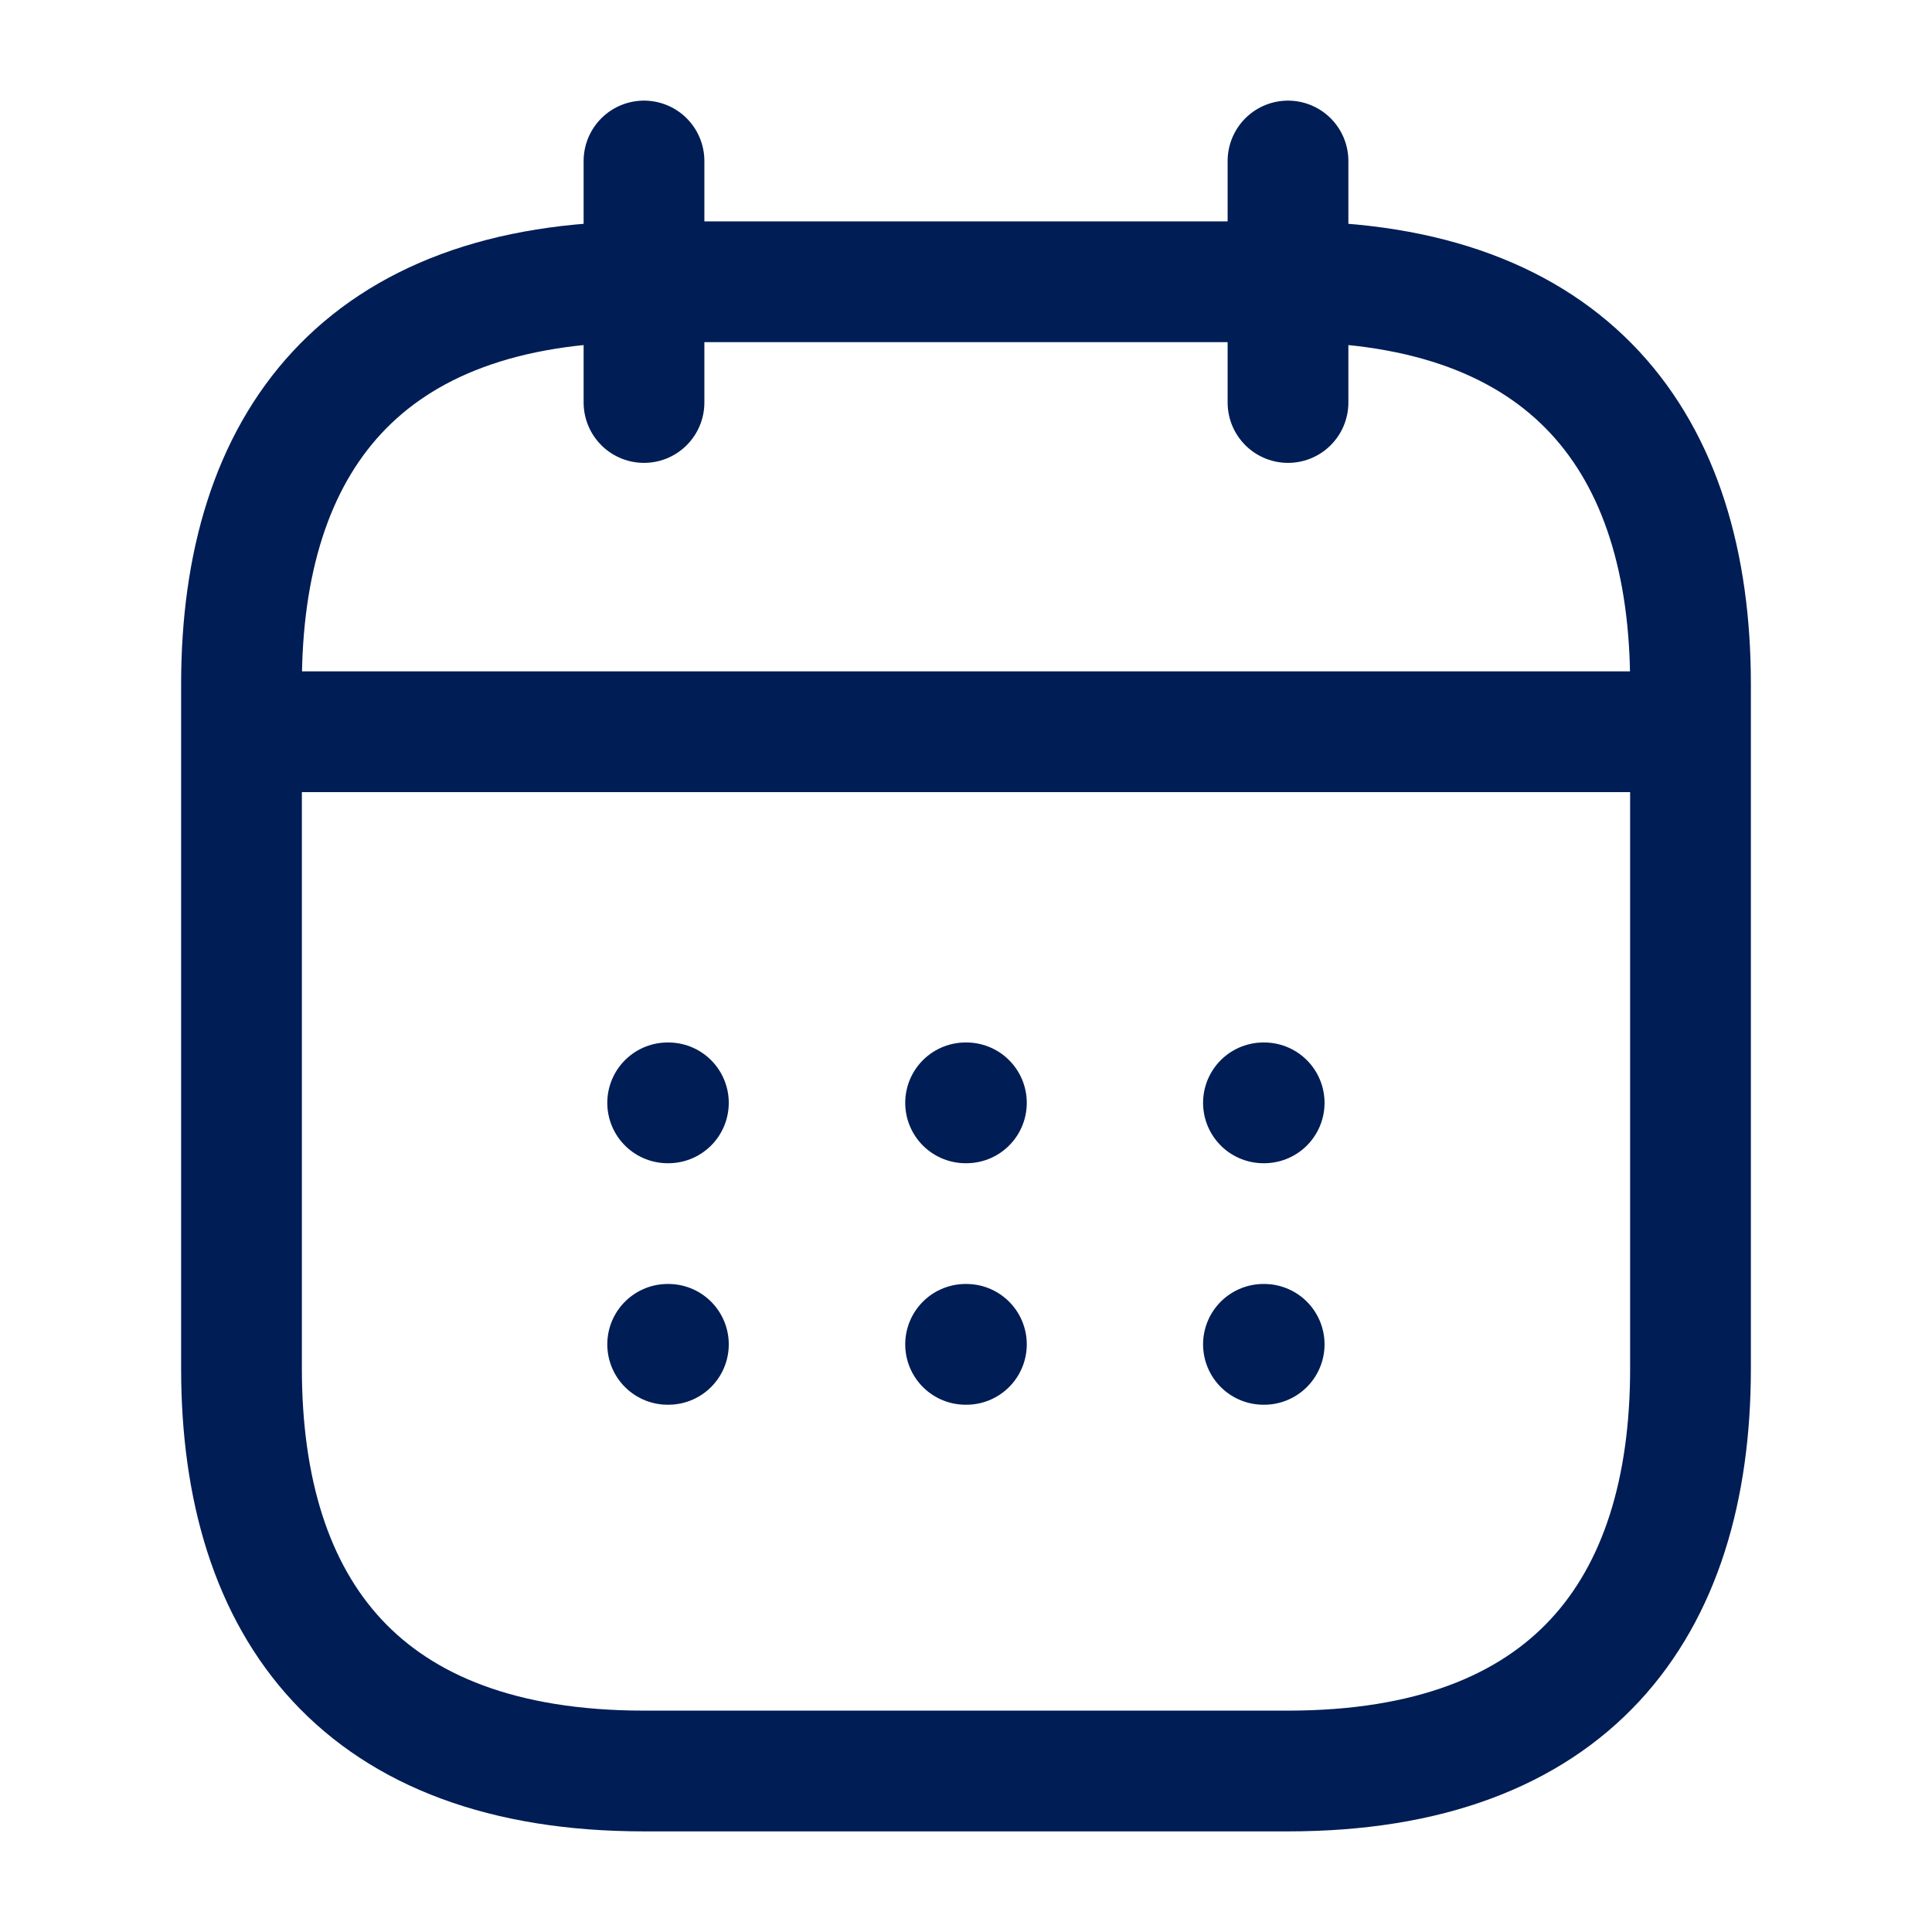 <svg width="24" height="24" viewBox="0 0 24 24" fill="none" xmlns="http://www.w3.org/2000/svg">
<path d="M8 2V5" stroke="#001D55" stroke-width="1.5" stroke-miterlimit="10" stroke-linecap="round" stroke-linejoin="round"/>
<path d="M16 2V5" stroke="#001D55" stroke-width="1.5" stroke-miterlimit="10" stroke-linecap="round" stroke-linejoin="round"/>
<path d="M3.5 9.09L20.5 9.09" stroke="#001D55" stroke-width="1.5" stroke-miterlimit="10" stroke-linecap="round" stroke-linejoin="round"/>
<path d="M21 8.5V17C21 20 19.5 22 16 22H8C4.5 22 3 20 3 17L3 8.5C3 5.5 4.5 3.5 8 3.5L16 3.5C19.5 3.5 21 5.5 21 8.5Z" stroke="#001D55" stroke-width="1.5" stroke-miterlimit="10" stroke-linecap="round" stroke-linejoin="round"/>
<path d="M15.695 13.7H15.704" stroke="#001D55" stroke-width="1.5" stroke-linecap="round" stroke-linejoin="round"/>
<path d="M15.695 16.7H15.704" stroke="#001D55" stroke-width="1.5" stroke-linecap="round" stroke-linejoin="round"/>
<path d="M11.995 13.7H12.005" stroke="#001D55" stroke-width="1.5" stroke-linecap="round" stroke-linejoin="round"/>
<path d="M11.995 16.7H12.005" stroke="#001D55" stroke-width="1.5" stroke-linecap="round" stroke-linejoin="round"/>
<path d="M8.294 13.7H8.303" stroke="#001D55" stroke-width="1.5" stroke-linecap="round" stroke-linejoin="round"/>
<path d="M8.294 16.7H8.303" stroke="#001D55" stroke-width="1.5" stroke-linecap="round" stroke-linejoin="round"/>
</svg>
